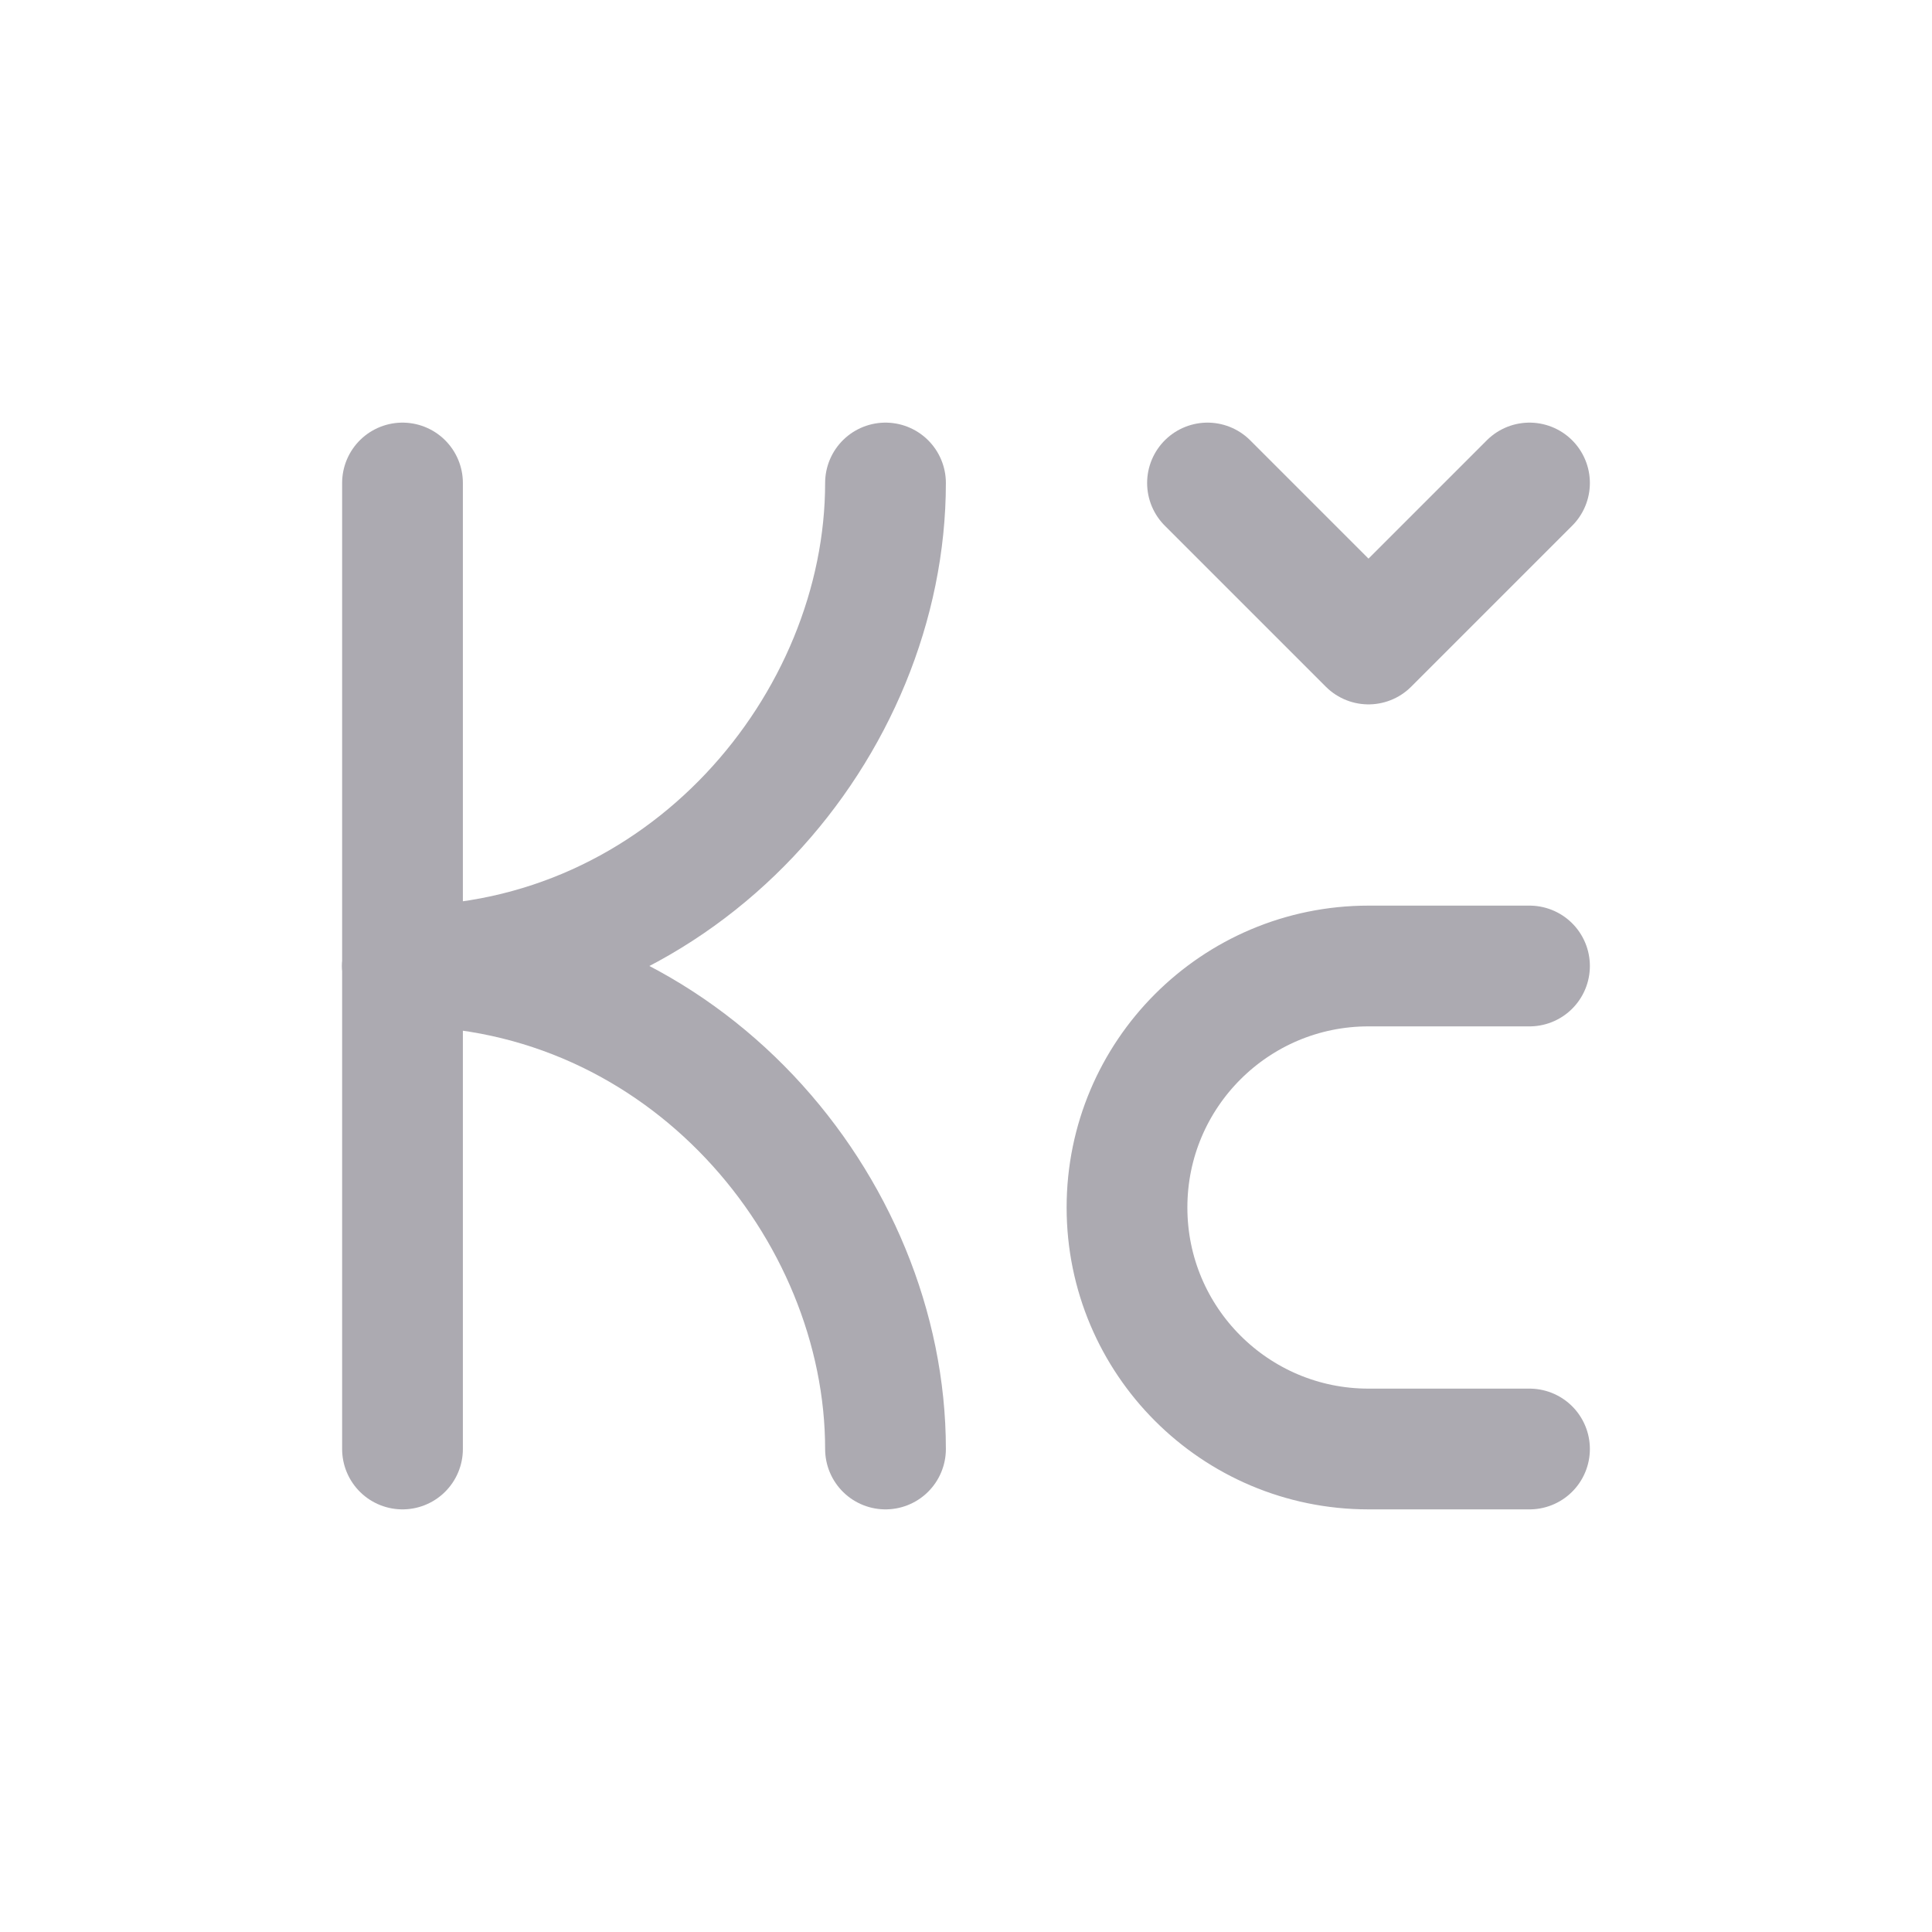<svg width="24" height="24" viewBox="0 0 24 24" fill="none" xmlns="http://www.w3.org/2000/svg">
<path d="M5 6V18" stroke="#ACAAB1" stroke-width="1.5" stroke-linecap="round" stroke-linejoin="round"/>
<path d="M5 12C8.5 12 11 9 11 6" stroke="#ACAAB1" stroke-width="1.5" stroke-linecap="round" stroke-linejoin="round"/>
<path d="M5 12C8.5 12 11 15 11 18" stroke="#ACAAB1" stroke-width="1.5" stroke-linecap="round" stroke-linejoin="round"/>
<path d="M19 6L17 8L15 6" stroke="#ACAAB1" stroke-width="1.5" stroke-linecap="round" stroke-linejoin="round"/>
<path d="M19 12H17C15.343 12 14 13.343 14 15C14 16.657 15.343 18 17 18H19" stroke="#ACAAB1" stroke-width="1.5" stroke-linecap="round" stroke-linejoin="round"/>
</svg>
